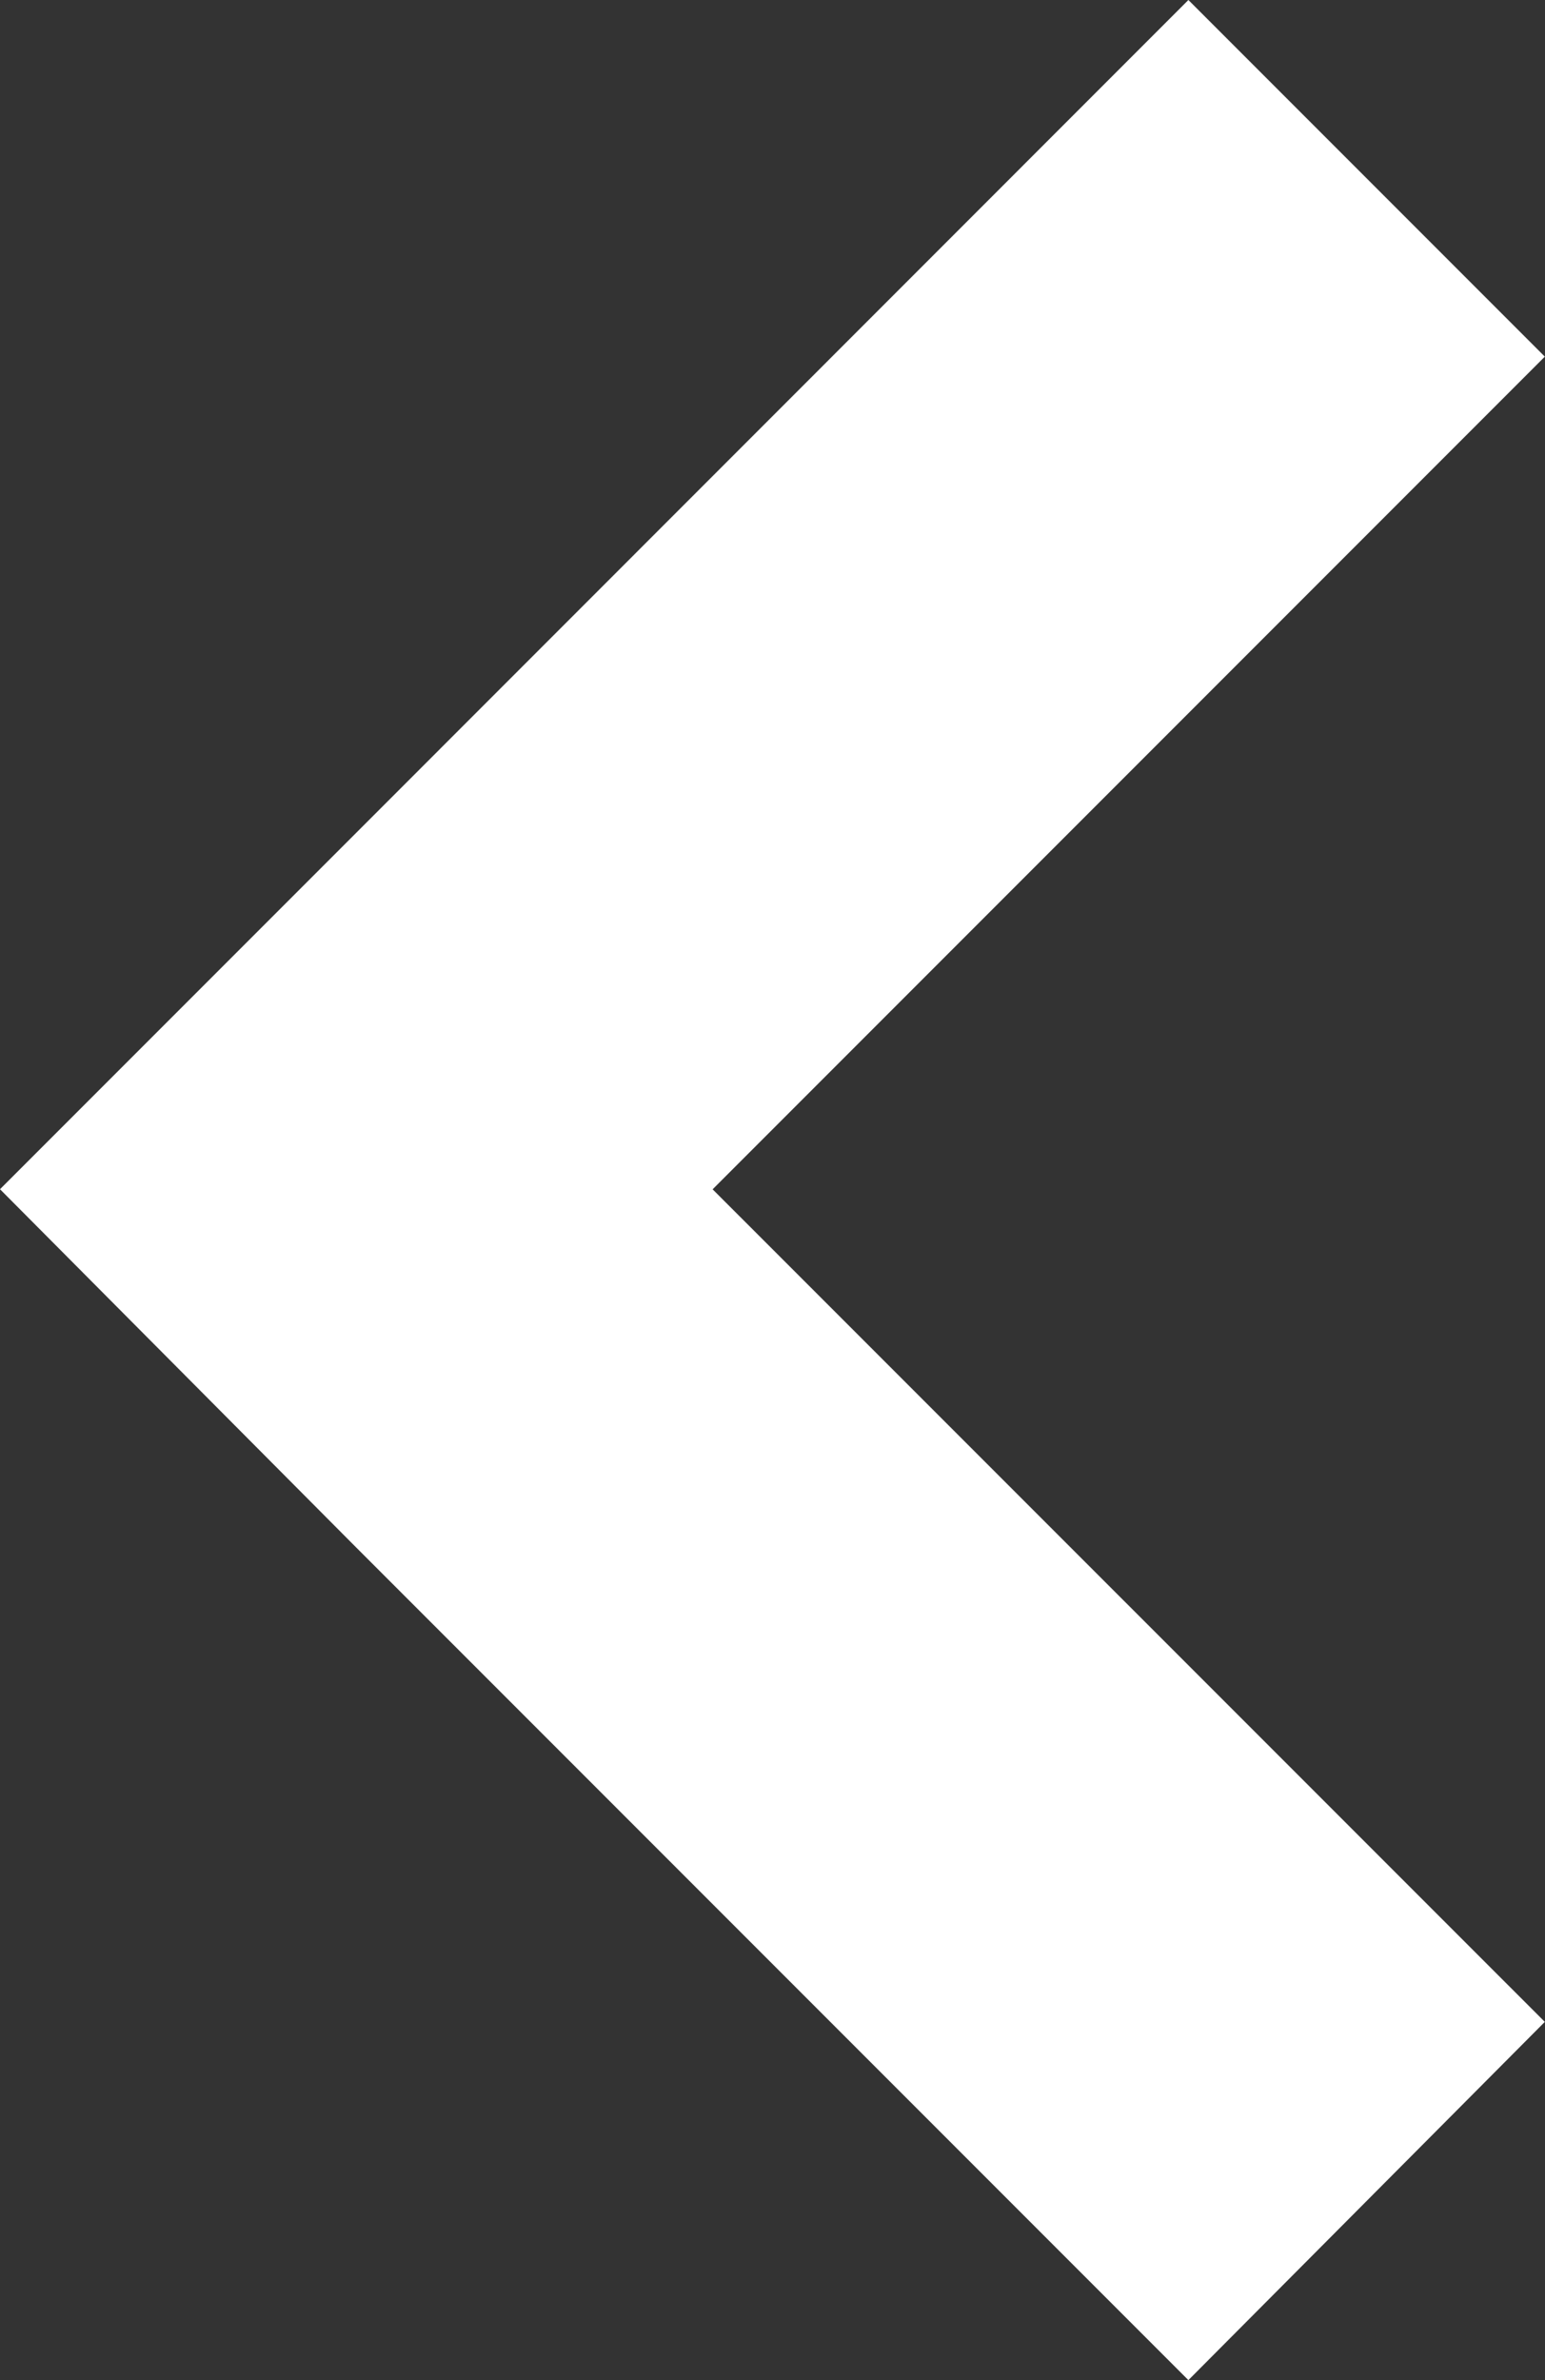 <svg xmlns="http://www.w3.org/2000/svg" width="17.338" height="26.695" viewBox="0 0 17.338 26.695">
  <rect x="0" y="0" width="17.338" height="26.695" fill="#333333" stroke="none"/>
  <path id="Caminho_9" data-name="Caminho 9" d="M1130.336,348.809l-4,4L1117,362.147l-4-4,9.339-9.339L1113,339.47l4-4.018,9.339,9.339Z" transform="translate(1130.336 362.147) rotate(180)" fill="#fff"/>
</svg>
